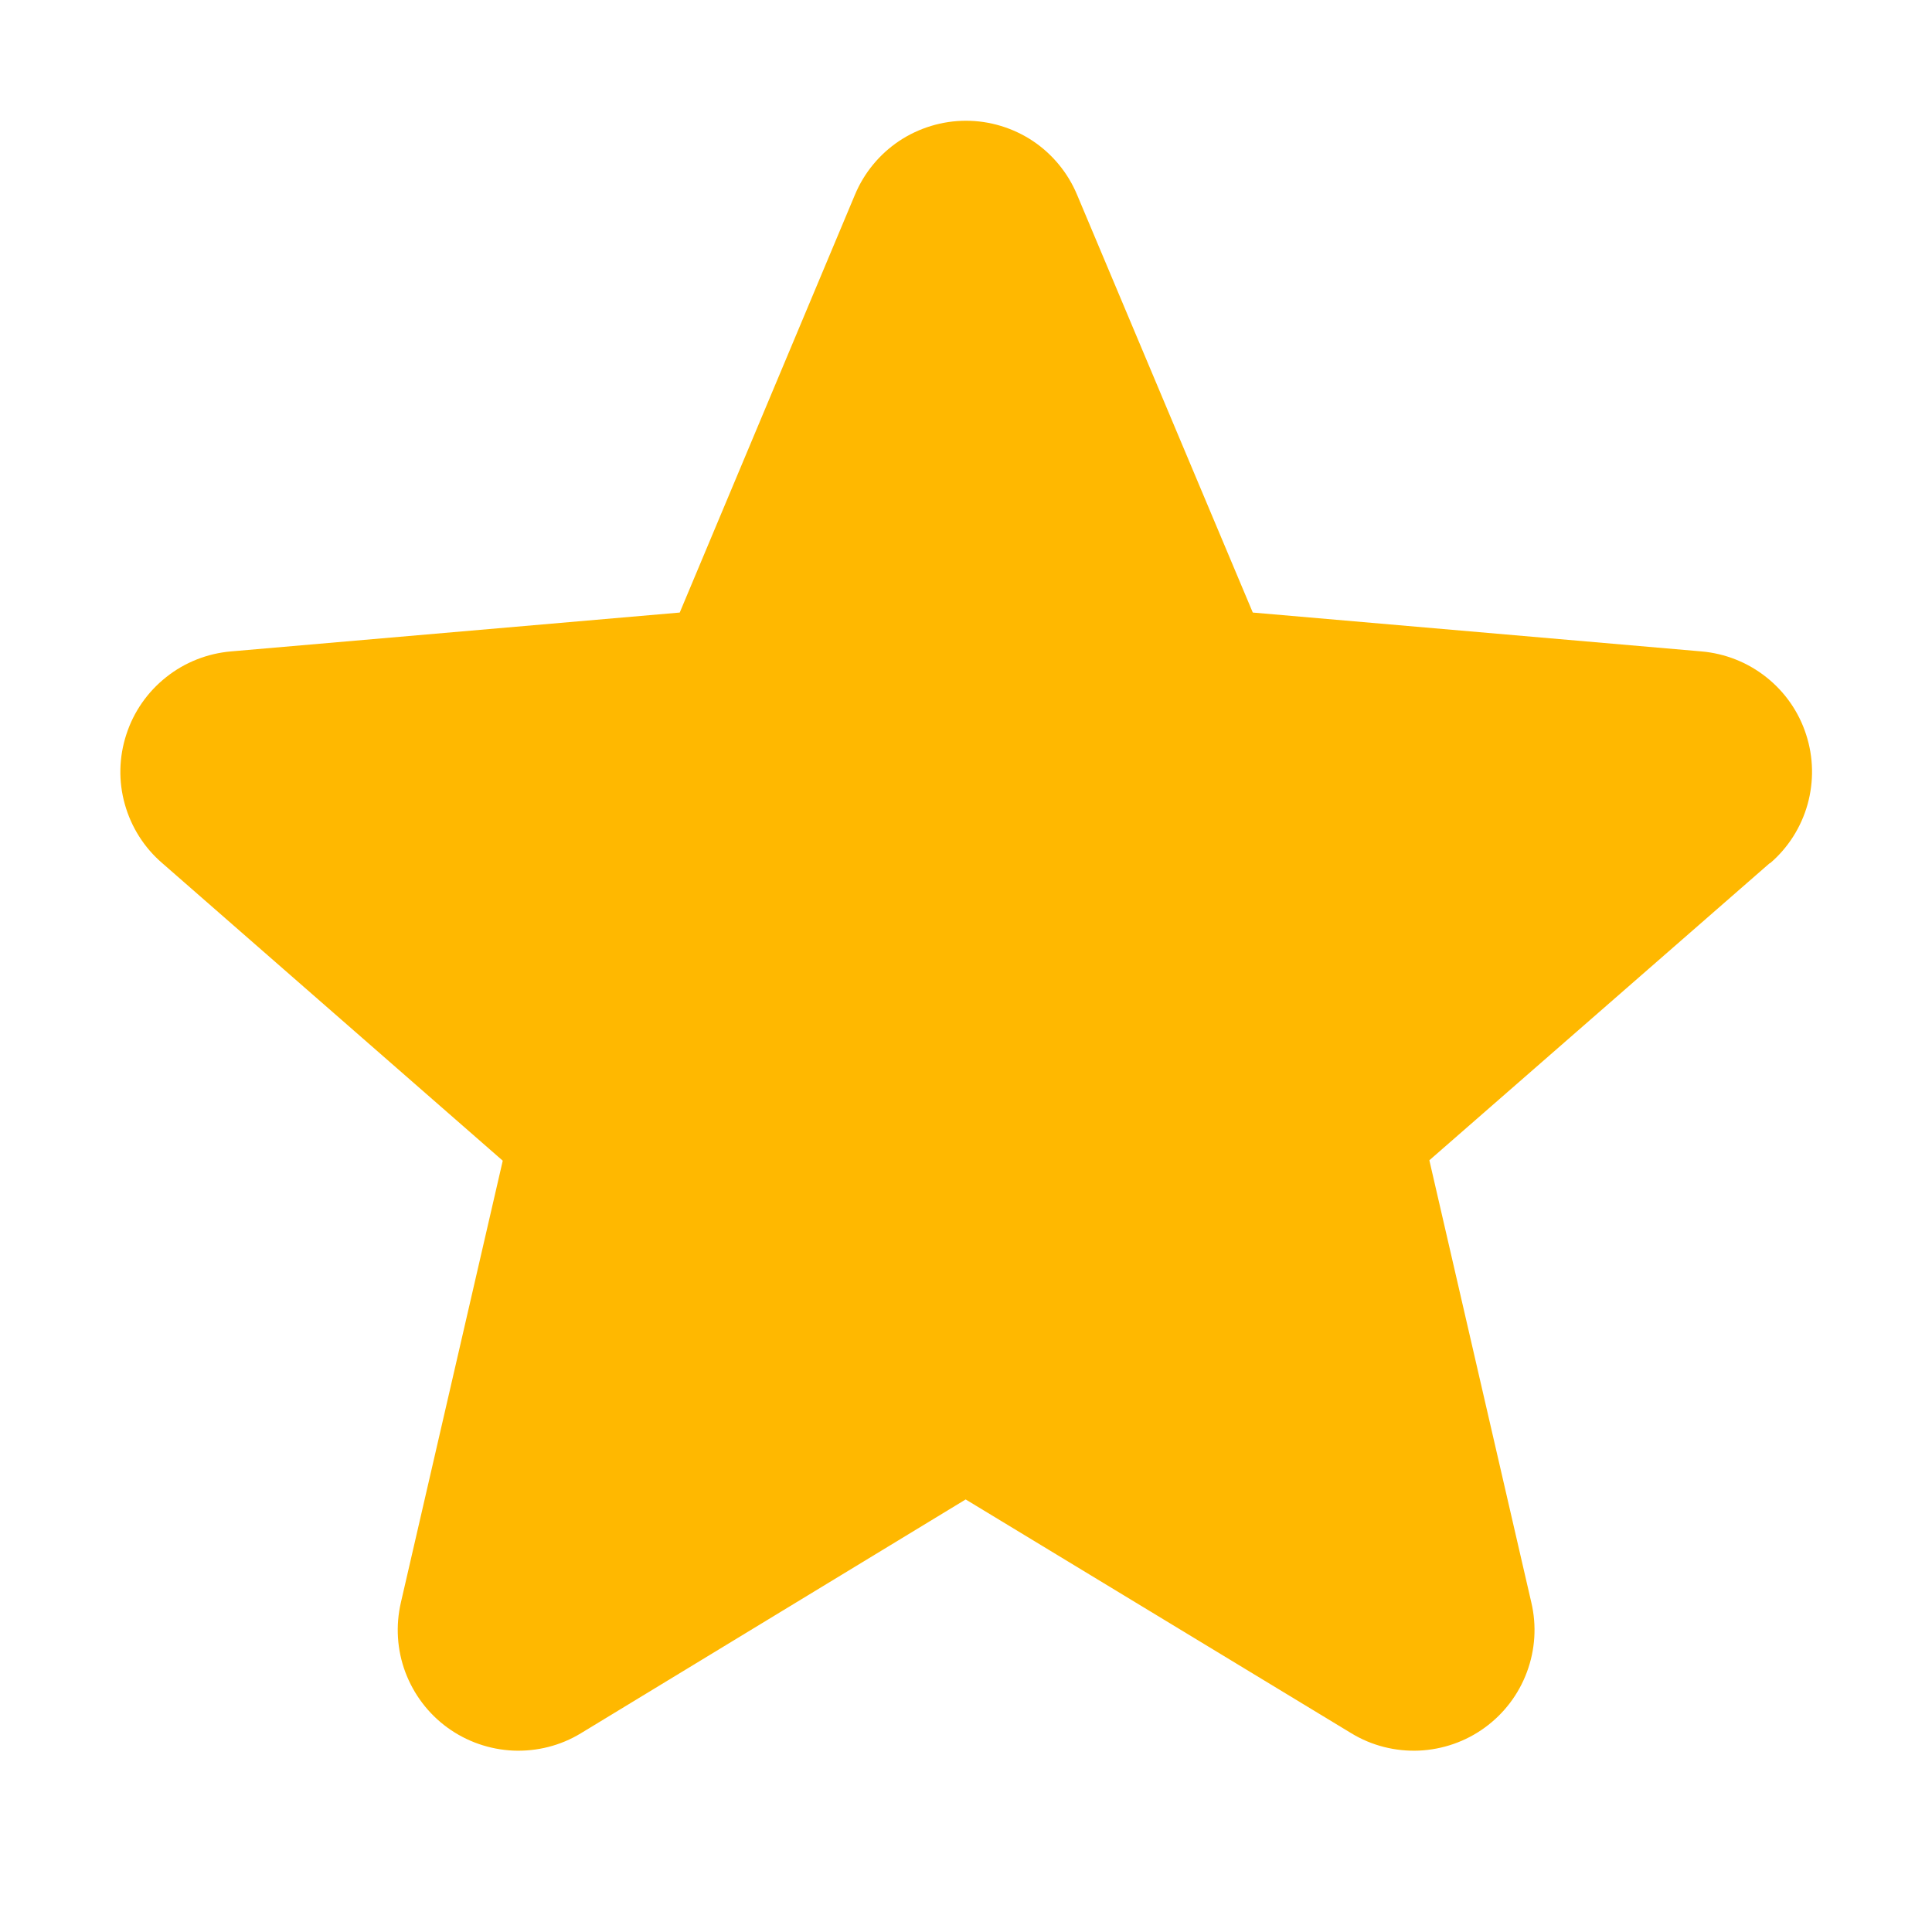 <svg width="18" height="18" viewBox="0 0 18 18" fill="none"
    xmlns="http://www.w3.org/2000/svg">
    <path d="M16.488 8.042L13.317 10.81L14.267 14.93C14.318 15.146 14.303 15.371 14.226 15.578C14.149 15.786 14.012 15.966 13.833 16.096C13.655 16.226 13.441 16.3 13.22 16.31C12.999 16.319 12.78 16.264 12.591 16.149L8.997 13.97L5.411 16.149C5.222 16.264 5.003 16.319 4.782 16.31C4.561 16.3 4.348 16.226 4.169 16.096C3.99 15.966 3.854 15.786 3.776 15.578C3.699 15.371 3.685 15.146 3.735 14.93L4.684 10.814L1.512 8.042C1.344 7.898 1.223 7.707 1.163 7.493C1.103 7.28 1.108 7.054 1.177 6.843C1.245 6.632 1.374 6.447 1.548 6.309C1.721 6.171 1.932 6.088 2.152 6.069L6.333 5.707L7.965 1.815C8.05 1.611 8.194 1.436 8.378 1.313C8.562 1.191 8.779 1.125 9 1.125C9.221 1.125 9.438 1.191 9.622 1.313C9.806 1.436 9.95 1.611 10.035 1.815L11.672 5.707L15.851 6.069C16.072 6.088 16.282 6.171 16.456 6.309C16.63 6.447 16.759 6.632 16.827 6.843C16.896 7.054 16.9 7.28 16.841 7.493C16.781 7.707 16.66 7.898 16.492 8.042H16.488Z" fill="#FFB800"/>
</svg>
